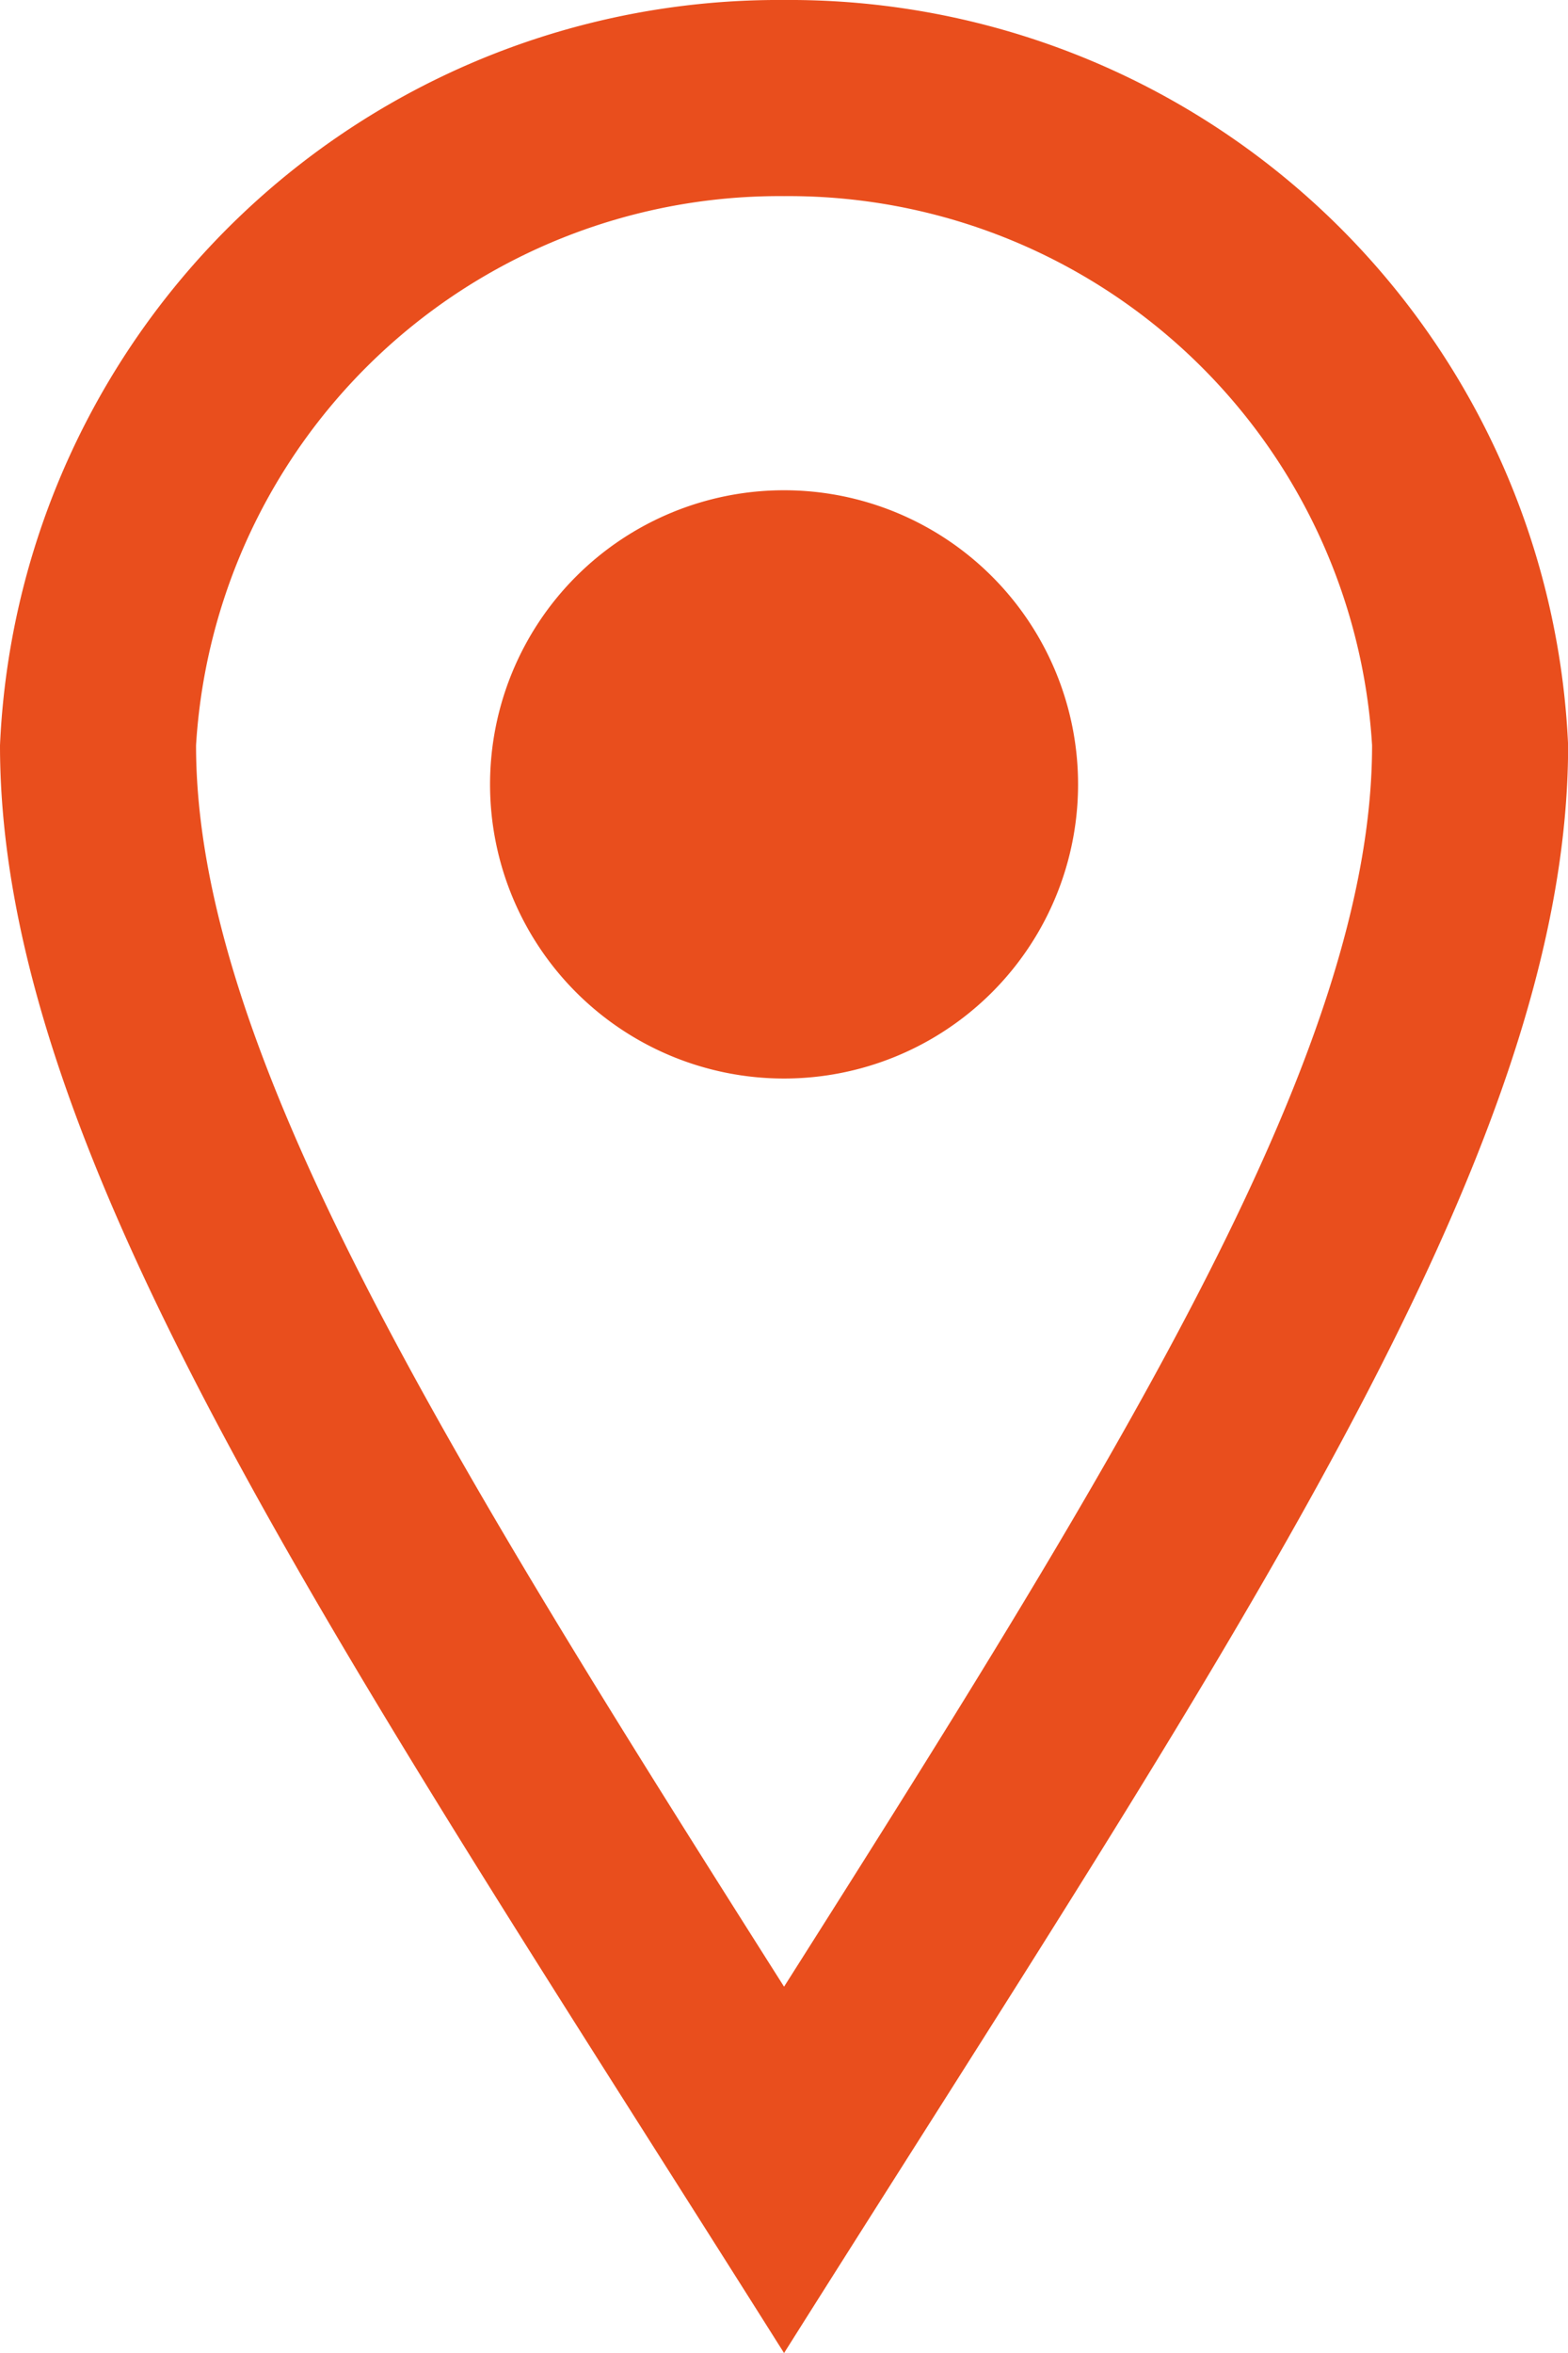 <svg xmlns="http://www.w3.org/2000/svg" width="13.333" height="20" viewBox="0 0 13.333 20">
  <path id="iconmonstr-location-2" d="M10.667,1.667a4.97,4.97,0,0,1,5,4.668c0,2.577-2.078,5.943-5,10.551-2.922-4.607-5-7.973-5-10.551a4.97,4.97,0,0,1,5-4.668m0-1.667A6.627,6.627,0,0,0,4,6.335C4,9.833,6.891,14.01,10.667,20c3.776-5.99,6.667-10.167,6.667-13.665A6.626,6.626,0,0,0,10.667,0Zm0,9.167a2.5,2.5,0,1,1,2.5-2.5A2.5,2.5,0,0,1,10.667,9.167Z" transform="translate(-4 0)" fill="#E94E1D"/>
</svg>
